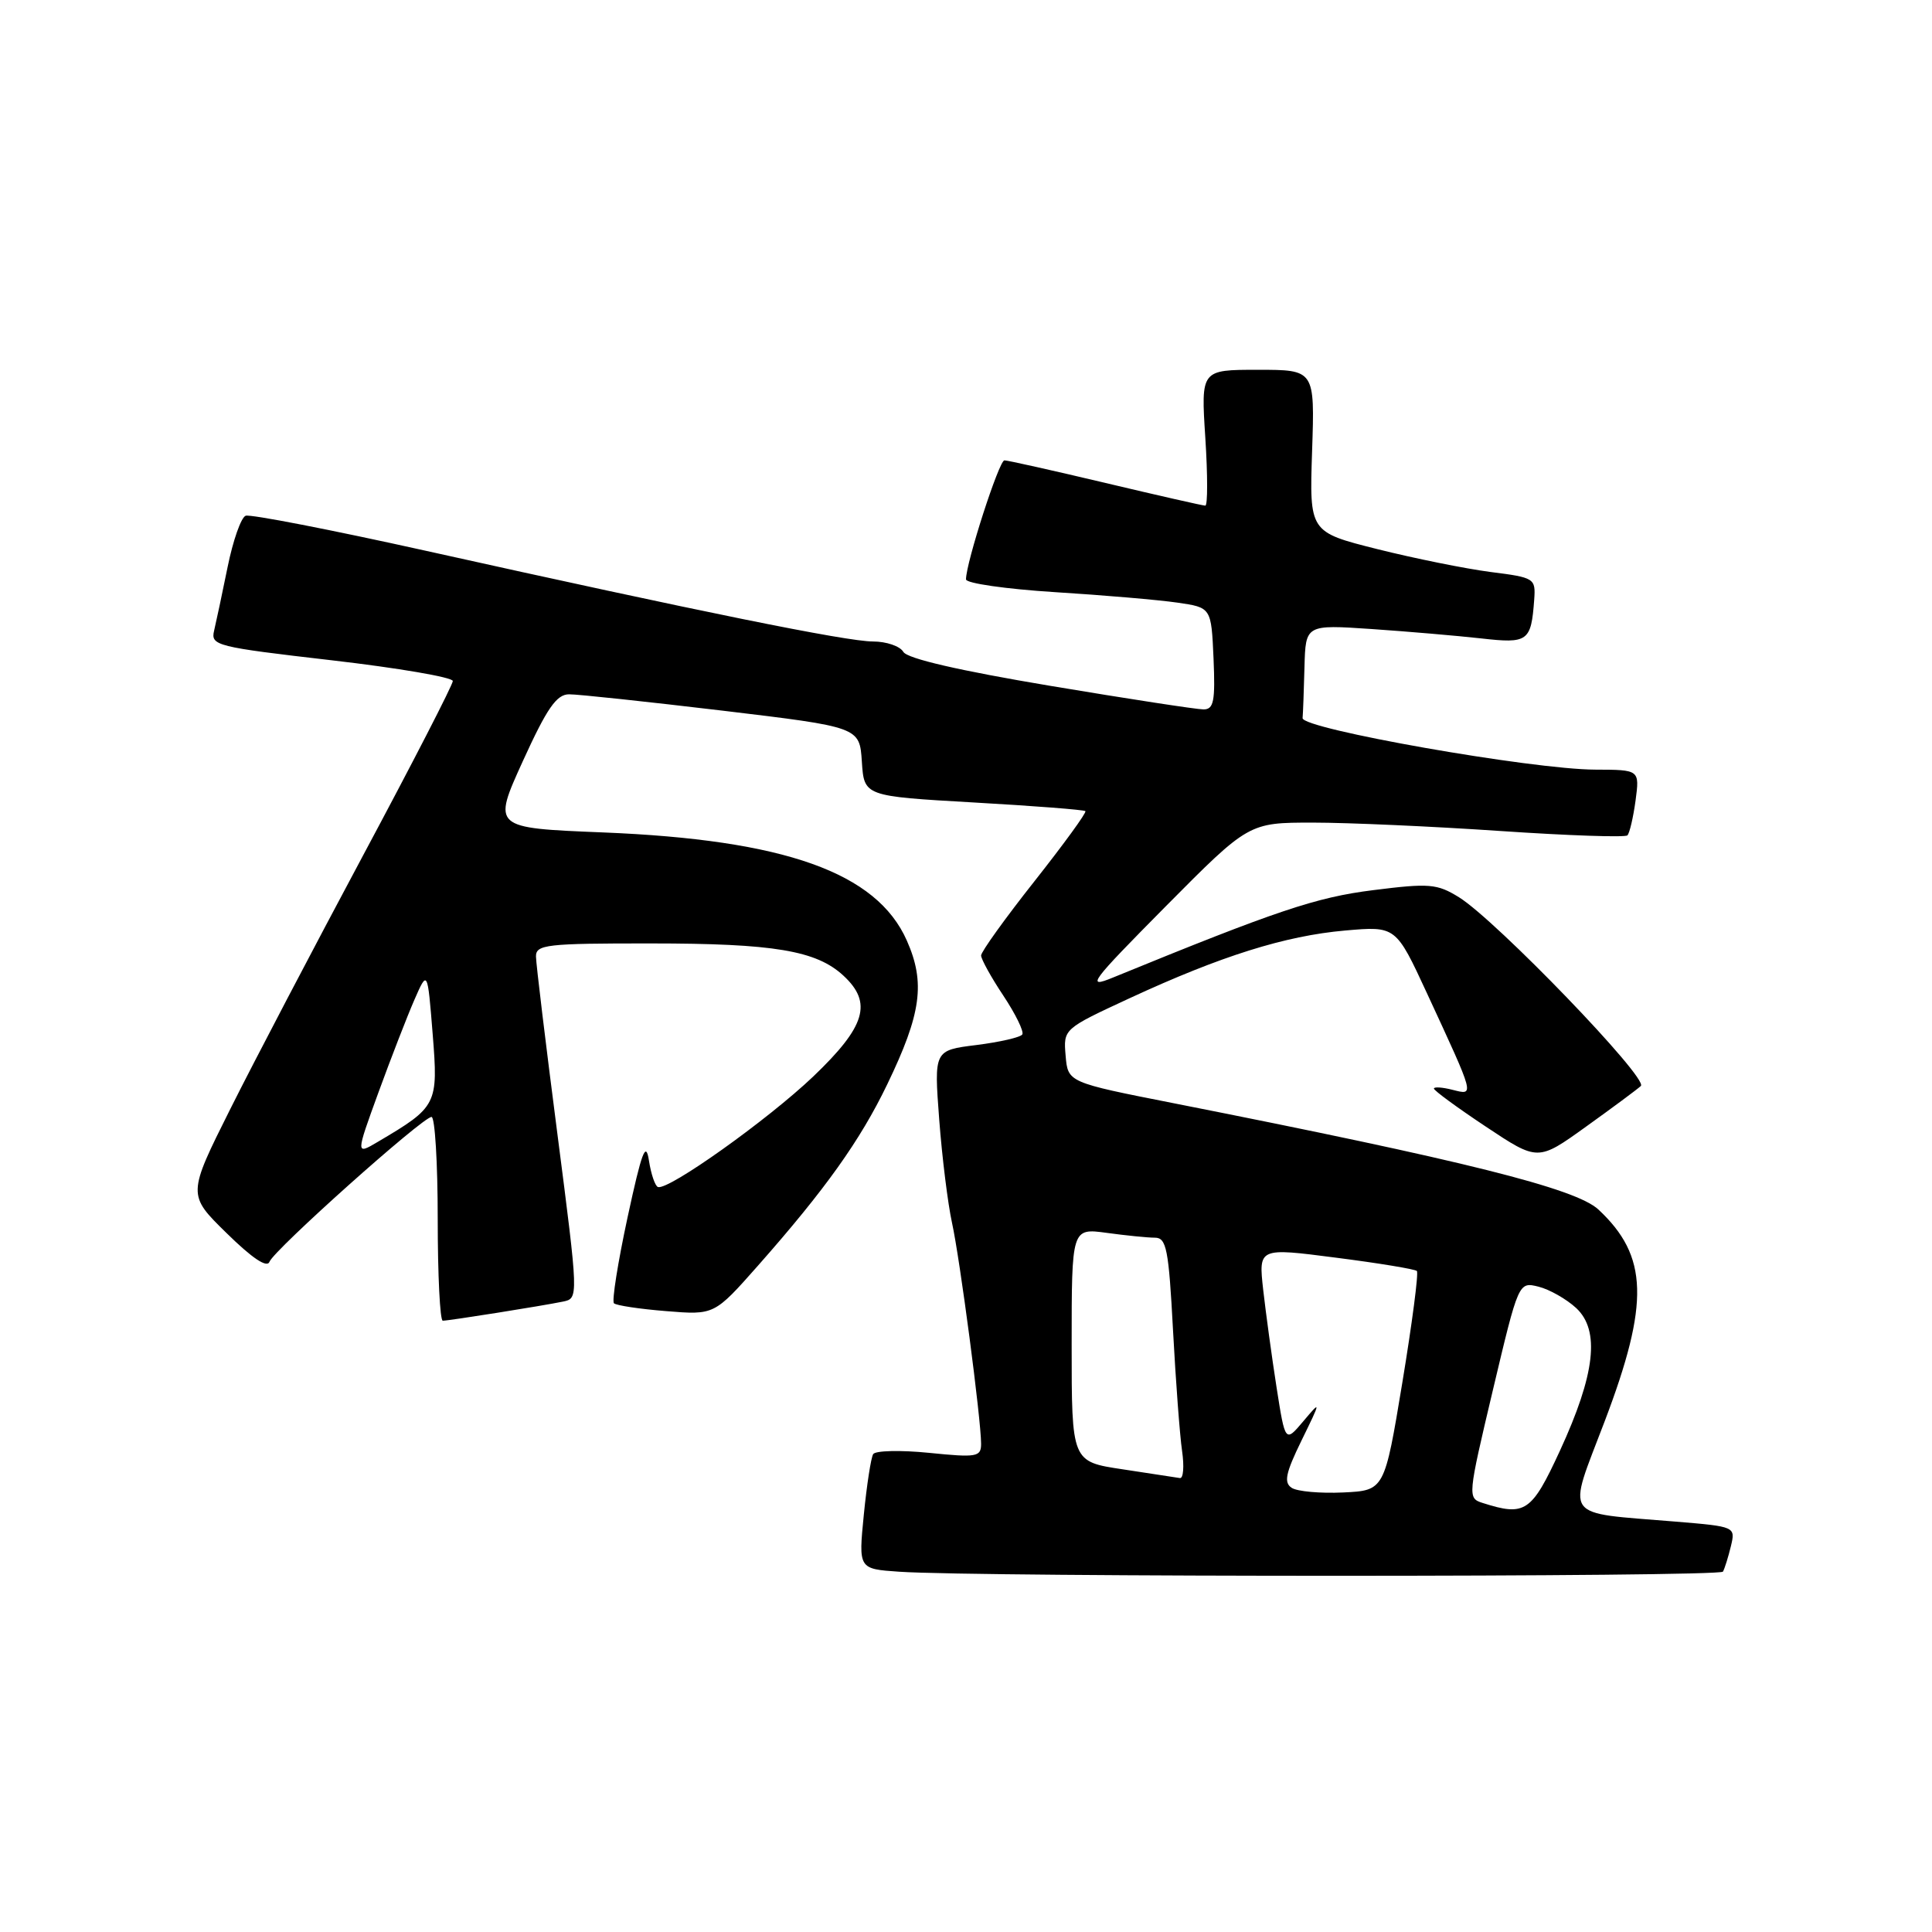 <?xml version="1.0" encoding="UTF-8" standalone="no"?>
<!DOCTYPE svg PUBLIC "-//W3C//DTD SVG 1.1//EN" "http://www.w3.org/Graphics/SVG/1.1/DTD/svg11.dtd" >
<svg xmlns="http://www.w3.org/2000/svg" xmlns:xlink="http://www.w3.org/1999/xlink" version="1.1" viewBox="0 0 256 256">
 <g >
 <path fill="currentColor"
d=" M 228.30 208.25 C 228.53 207.84 229.00 206.33 229.35 204.89 C 229.97 202.29 229.96 202.28 222.00 201.62 C 206.81 200.35 207.62 201.52 212.64 188.30 C 218.59 172.63 218.40 166.43 211.80 160.27 C 208.81 157.48 194.04 153.79 155.50 146.18 C 141.50 143.42 141.50 143.42 141.20 139.88 C 140.90 136.34 140.90 136.34 149.70 132.26 C 161.78 126.67 170.28 124.00 178.23 123.30 C 184.96 122.71 184.96 122.71 189.08 131.61 C 195.48 145.44 195.40 145.14 192.48 144.41 C 191.12 144.06 190.00 143.99 190.00 144.24 C 190.00 144.50 193.10 146.77 196.89 149.29 C 203.78 153.87 203.78 153.87 210.14 149.30 C 213.64 146.79 216.92 144.36 217.42 143.90 C 218.48 142.93 198.25 121.95 193.32 118.89 C 190.42 117.10 189.40 117.01 181.95 117.95 C 174.39 118.90 169.22 120.63 147.50 129.52 C 143.83 131.03 144.41 130.25 154.48 120.08 C 165.47 109.00 165.47 109.00 173.96 109.00 C 178.63 109.00 189.80 109.50 198.78 110.11 C 207.77 110.72 215.35 110.98 215.64 110.69 C 215.93 110.40 216.41 108.33 216.72 106.08 C 217.26 102.00 217.26 102.00 211.38 101.98 C 203.01 101.96 172.48 96.58 172.60 95.15 C 172.66 94.52 172.77 91.47 172.85 88.38 C 173.00 82.76 173.00 82.76 181.75 83.35 C 186.56 83.68 193.08 84.24 196.23 84.59 C 202.48 85.30 202.88 85.01 203.29 79.46 C 203.49 76.63 203.35 76.53 197.50 75.79 C 194.20 75.36 187.45 74.00 182.50 72.76 C 173.50 70.50 173.50 70.50 173.86 59.75 C 174.22 49.00 174.22 49.00 166.67 49.00 C 159.13 49.00 159.13 49.00 159.71 58.00 C 160.03 62.95 160.03 67.00 159.71 67.00 C 159.39 67.00 153.45 65.65 146.50 64.00 C 139.55 62.35 133.52 61.00 133.09 61.00 C 132.38 61.00 128.00 74.56 128.00 76.77 C 128.00 77.29 133.29 78.05 139.75 78.46 C 146.21 78.86 153.53 79.49 156.00 79.85 C 160.50 80.50 160.50 80.50 160.80 87.25 C 161.04 92.92 160.83 94.00 159.47 94.00 C 158.59 94.00 149.45 92.60 139.18 90.88 C 127.11 88.86 120.22 87.27 119.70 86.38 C 119.26 85.62 117.45 85.00 115.67 85.00 C 112.19 85.00 92.62 81.03 56.42 72.98 C 43.90 70.20 33.15 68.11 32.55 68.34 C 31.94 68.57 30.87 71.63 30.16 75.13 C 29.45 78.63 28.64 82.43 28.37 83.57 C 27.90 85.54 28.63 85.72 43.94 87.49 C 52.77 88.51 60.00 89.75 60.00 90.24 C 60.00 90.73 54.66 101.11 48.13 113.31 C 41.60 125.52 33.68 140.63 30.54 146.90 C 24.83 158.31 24.83 158.31 30.03 163.40 C 33.42 166.73 35.39 168.05 35.71 167.19 C 36.30 165.62 56.01 148.00 57.18 148.00 C 57.63 148.00 58.00 154.07 58.00 161.50 C 58.00 168.93 58.30 175.00 58.67 175.00 C 59.49 175.00 71.71 173.06 74.59 172.47 C 76.67 172.04 76.67 172.04 73.86 150.27 C 72.31 138.30 71.03 127.71 71.02 126.75 C 71.00 125.16 72.38 125.00 86.25 125.01 C 102.53 125.01 108.16 125.95 111.75 129.27 C 115.65 132.87 114.71 136.00 107.75 142.65 C 101.73 148.38 88.62 157.72 87.19 157.29 C 86.81 157.17 86.27 155.60 85.99 153.79 C 85.58 151.13 85.04 152.58 83.15 161.33 C 81.87 167.28 81.06 172.39 81.35 172.69 C 81.65 172.98 84.76 173.45 88.27 173.73 C 94.65 174.25 94.65 174.25 100.44 167.70 C 109.35 157.61 113.98 151.12 117.56 143.69 C 122.08 134.32 122.64 130.23 120.16 124.63 C 116.17 115.61 103.99 111.27 79.88 110.30 C 65.25 109.71 65.25 109.71 69.28 100.85 C 72.48 93.83 73.75 92.00 75.41 92.00 C 76.56 91.99 85.69 92.97 95.70 94.16 C 113.90 96.34 113.90 96.34 114.20 100.92 C 114.50 105.50 114.50 105.50 128.99 106.33 C 136.96 106.78 143.64 107.30 143.82 107.48 C 144.00 107.67 140.96 111.84 137.07 116.77 C 133.18 121.69 130.00 126.12 130.00 126.61 C 130.01 127.10 131.33 129.50 132.95 131.93 C 134.57 134.37 135.70 136.68 135.46 137.07 C 135.22 137.45 132.49 138.08 129.39 138.47 C 123.76 139.17 123.76 139.17 124.45 148.34 C 124.83 153.38 125.60 159.53 126.14 162.00 C 127.19 166.74 130.00 188.08 130.00 191.31 C 130.00 193.05 129.44 193.15 123.11 192.51 C 119.33 192.13 115.99 192.21 115.70 192.68 C 115.41 193.15 114.85 196.77 114.46 200.71 C 113.75 207.89 113.75 207.89 119.13 208.26 C 129.73 208.99 227.89 208.98 228.30 208.25 Z  M 196.46 199.15 C 194.45 198.51 194.47 198.31 197.82 184.17 C 201.22 169.84 201.22 169.84 203.86 170.49 C 205.31 170.85 207.56 172.13 208.85 173.32 C 212.04 176.29 211.38 182.08 206.69 192.25 C 202.94 200.37 202.09 200.95 196.46 199.15 Z  M 171.16 197.15 C 170.09 196.45 170.34 195.21 172.45 190.89 C 175.06 185.55 175.06 185.52 172.69 188.33 C 170.30 191.16 170.30 191.16 169.15 183.83 C 168.52 179.80 167.73 173.98 167.38 170.91 C 166.76 165.32 166.76 165.32 177.03 166.65 C 182.68 167.37 187.50 168.17 187.74 168.41 C 187.99 168.65 187.12 175.30 185.82 183.18 C 183.45 197.50 183.45 197.50 177.97 197.76 C 174.96 197.90 171.90 197.63 171.16 197.15 Z  M 148.75 194.69 C 142.00 193.68 142.00 193.68 142.00 178.21 C 142.00 162.73 142.00 162.73 146.64 163.36 C 149.19 163.71 152.07 164.00 153.03 164.00 C 154.56 164.00 154.86 165.50 155.43 176.25 C 155.79 182.99 156.33 190.19 156.63 192.25 C 156.93 194.31 156.80 195.93 156.34 195.85 C 155.88 195.77 152.46 195.25 148.75 194.69 Z  M 50.14 144.77 C 51.80 140.22 53.94 134.70 54.90 132.50 C 56.65 128.50 56.65 128.50 57.33 137.00 C 58.08 146.37 57.94 146.65 50.08 151.29 C 47.13 153.04 47.13 153.04 50.14 144.77 Z "/>
</g>
</svg>